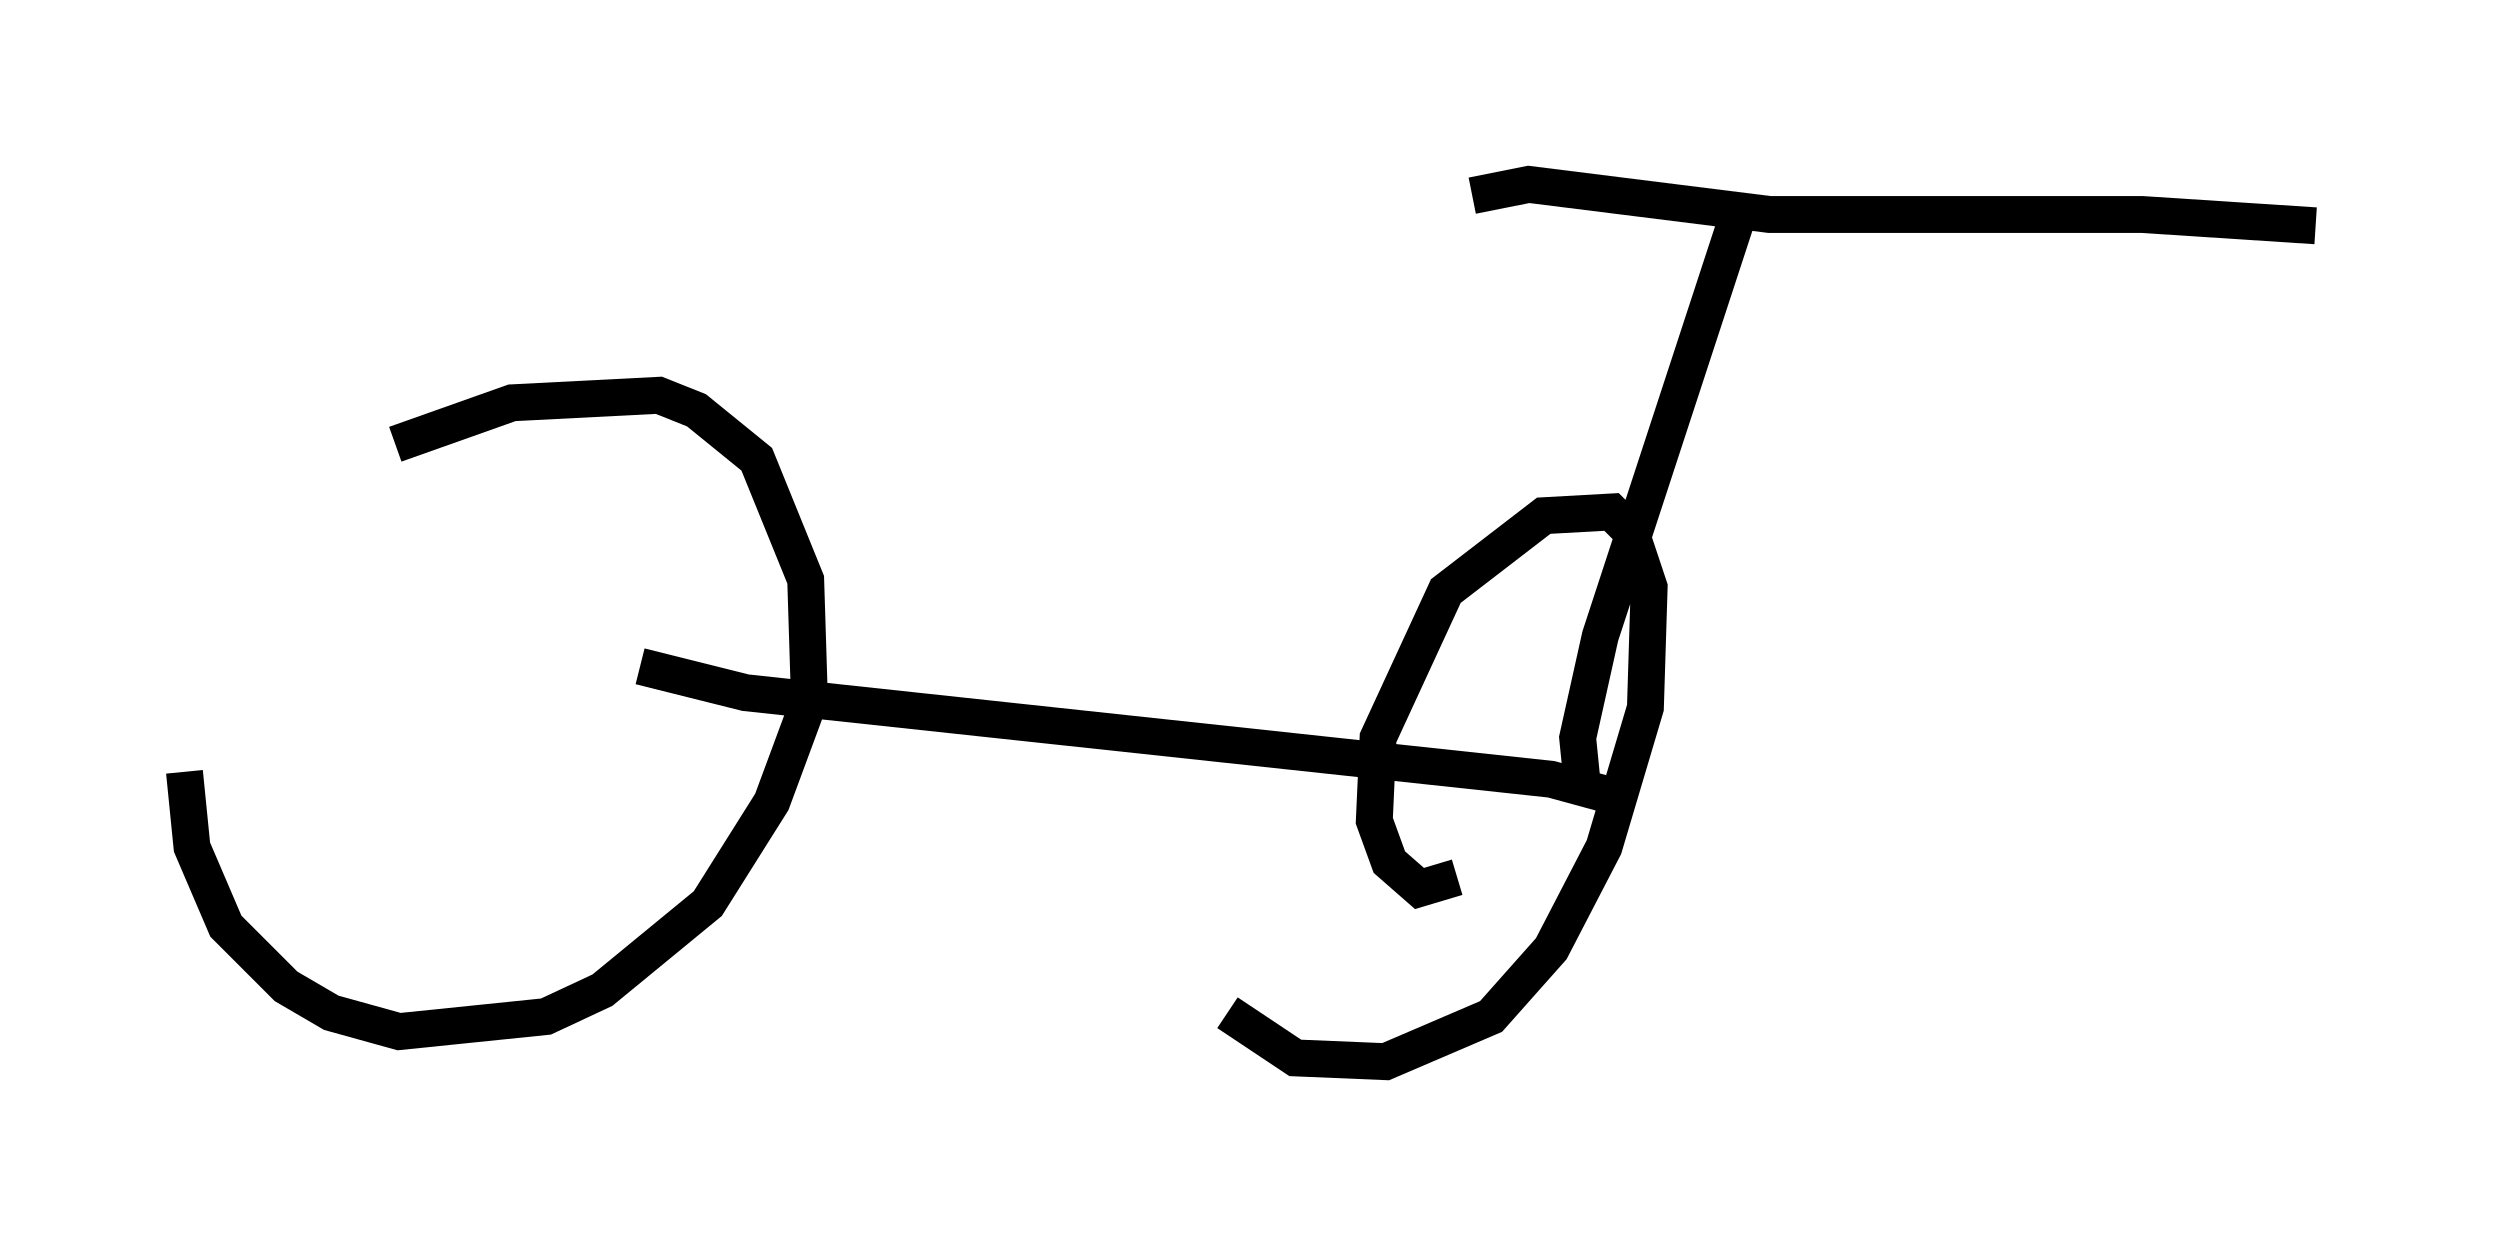 <?xml version="1.0" encoding="utf-8" ?>
<svg baseProfile="full" height="33.786" version="1.1" width="67.78" xmlns="http://www.w3.org/2000/svg" xmlns:ev="http://www.w3.org/2001/xml-events" xmlns:xlink="http://www.w3.org/1999/xlink"><defs /><rect fill="white" height="33.786" width="67.78" x="0" y="0" /><path d="M8.165, 13.371 m2.552, -1.327 l3.165, -1.123 3.981, -0.204 l1.021, 0.408 1.633, 1.327 l1.327, 3.267 0.102, 3.267 l-1.021, 2.756 -1.735, 2.756 l-2.858, 2.348 -1.531, 0.715 l-3.981, 0.408 -1.838, -0.51 l-1.225, -0.715 -1.633, -1.633 l-0.919, -2.144 -0.204, -2.042 m34.505, 2.858 l-1.021, 0.306 -0.817, -0.715 l-0.408, -1.123 0.102, -2.246 l1.838, -3.981 2.654, -2.042 l1.838, -0.102 0.51, 0.51 l0.51, 1.531 -0.102, 3.267 l-1.123, 3.777 -1.429, 2.756 l-1.633, 1.838 -2.858, 1.225 l-2.45, -0.102 -1.838, -1.225 m-15.925, -9.392 l2.858, 0.715 21.846, 2.348 l2.246, 0.613 m-1.429, -0.715 l-0.102, -1.021 0.613, -2.756 l3.777, -11.536 m-7.248, -0.408 l1.531, -0.306 6.533, 0.817 l10.106, 0.0 4.696, 0.306 " fill="none" stroke="black" stroke-width="1" /></svg>